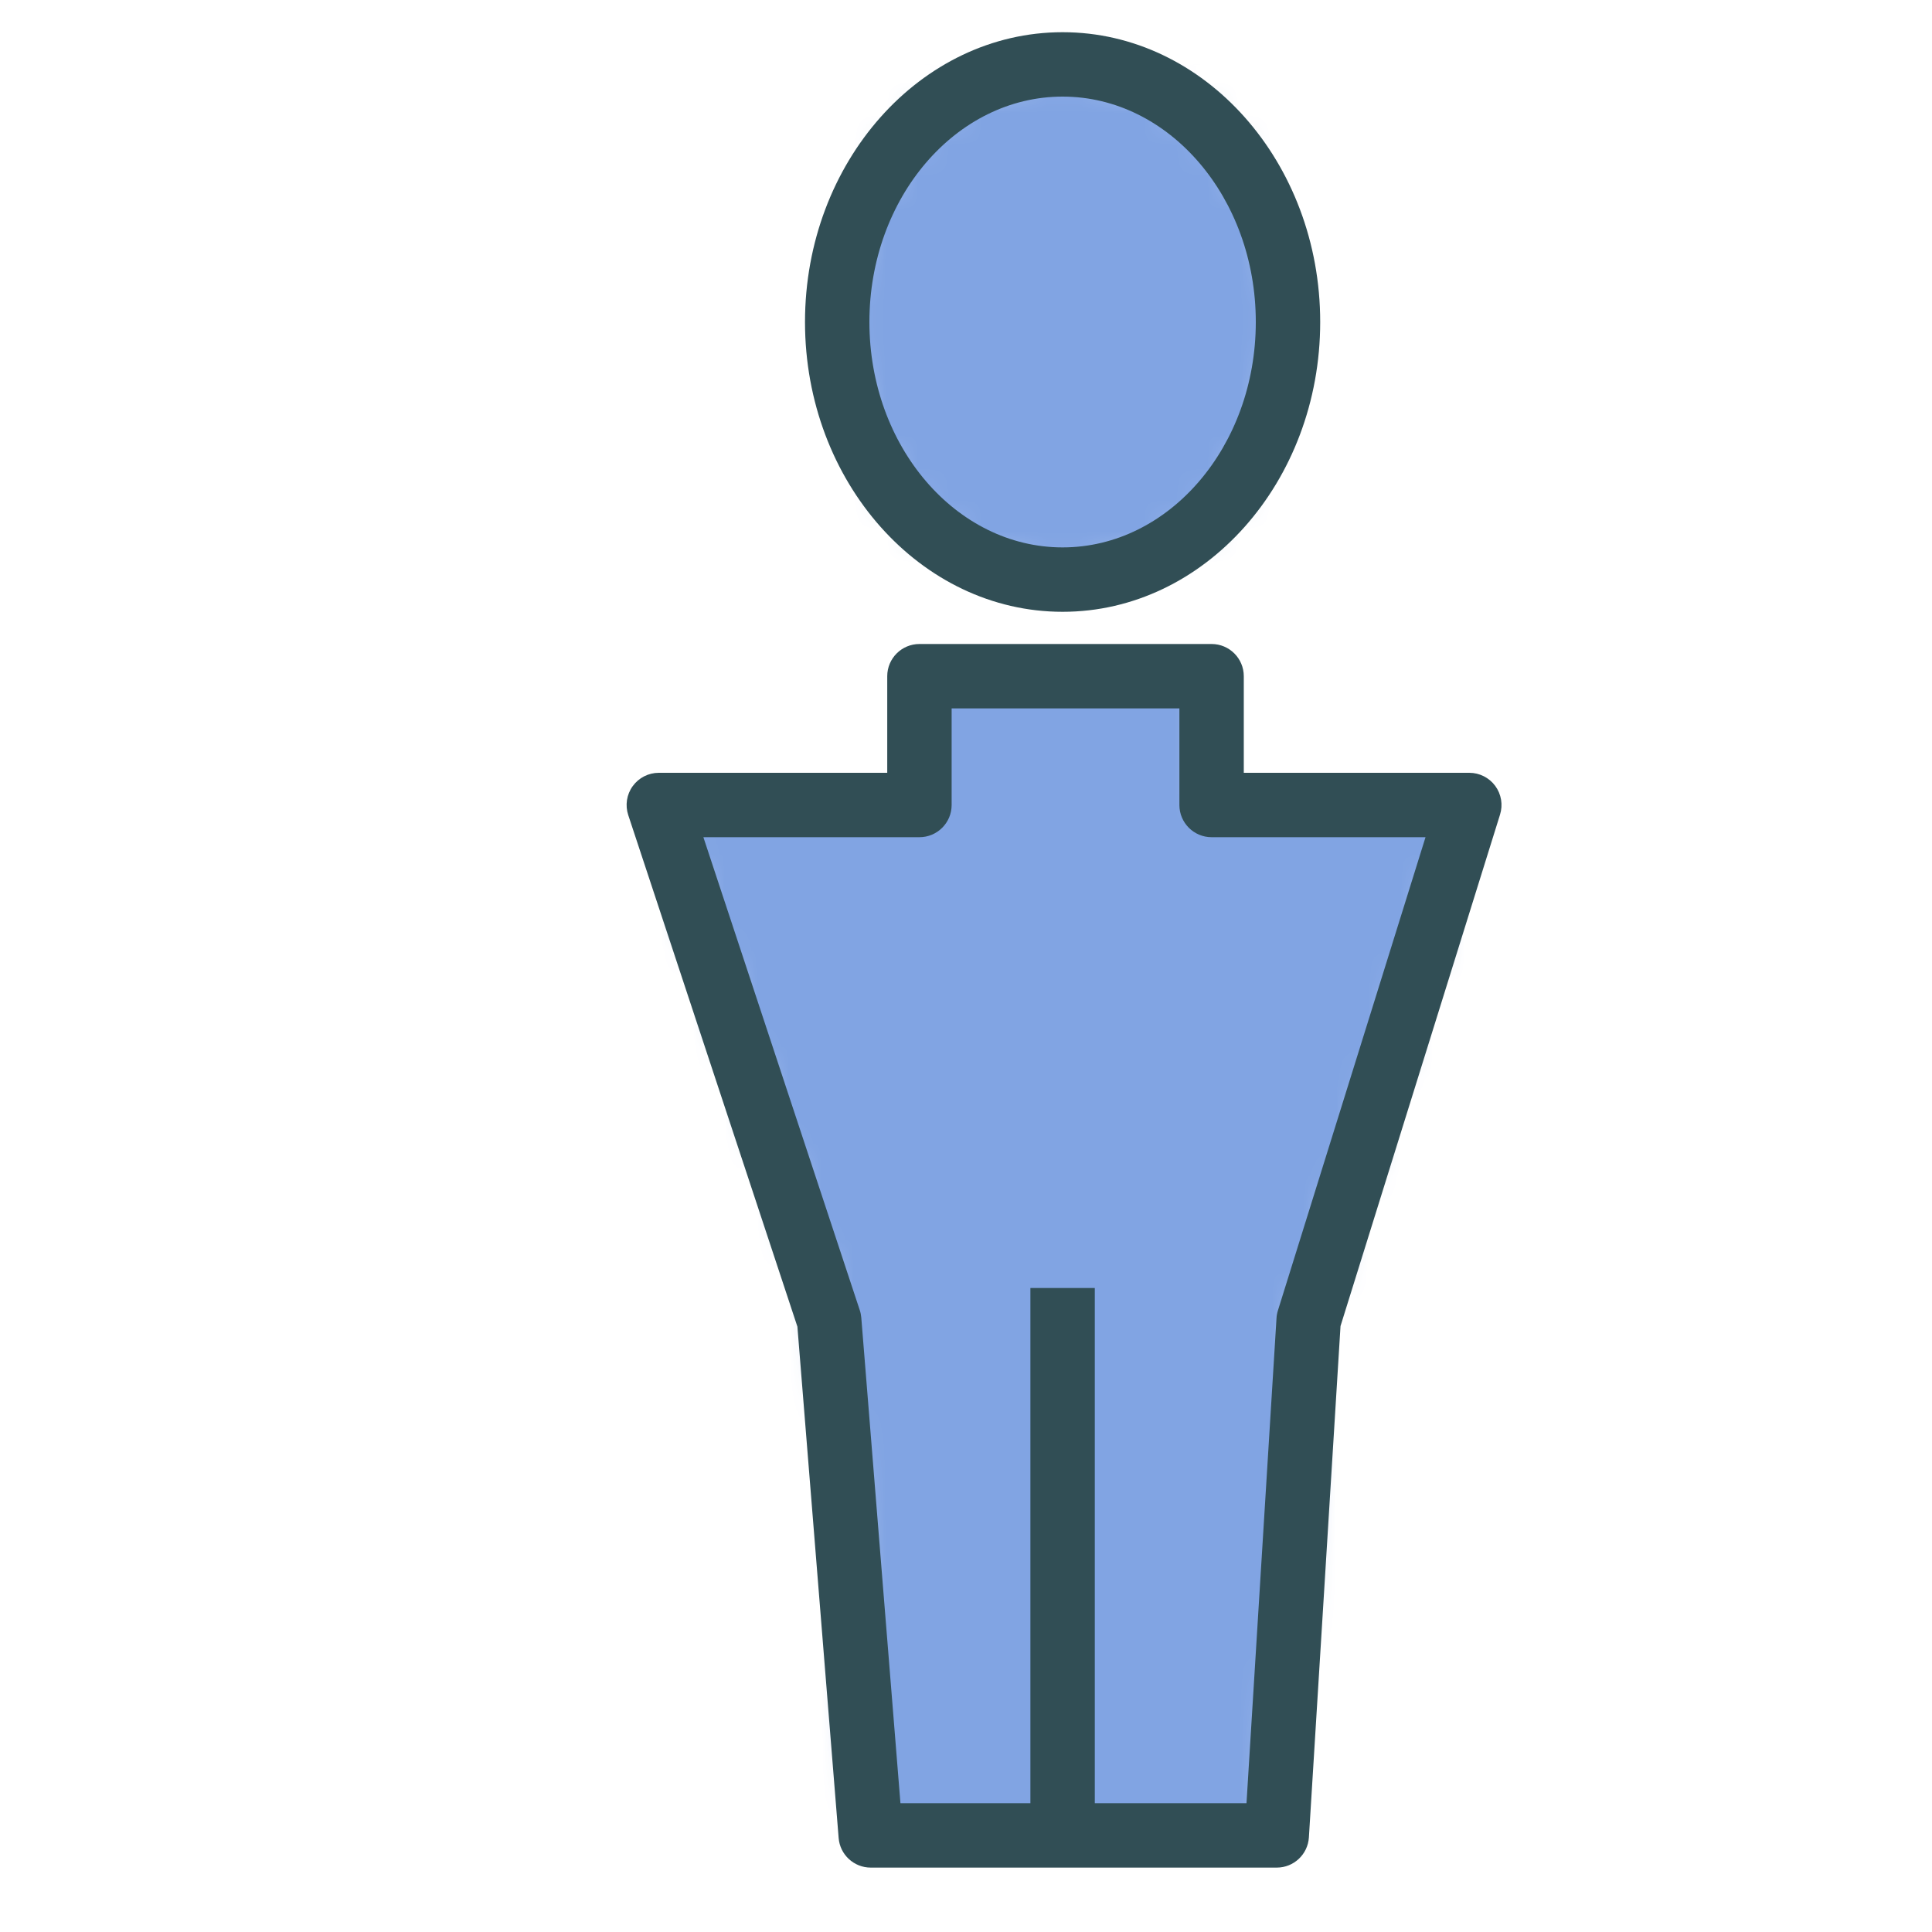 <?xml version="1.0" encoding="UTF-8" standalone="no"?>
<svg width="60px" height="60px" viewBox="0 0 60 60" version="1.1" xmlns="http://www.w3.org/2000/svg" xmlns:xlink="http://www.w3.org/1999/xlink" xmlns:sketch="http://www.bohemiancoding.com/sketch/ns">
    <!-- Generator: Sketch 3.3.3 (12081) - http://www.bohemiancoding.com/sketch -->
    <title>ManWC</title>
    <desc>Created with Sketch.</desc>
    <defs>
        <path id="path-1" d="M8.554,4 L0.46,4 L5.751,20 L7.042,36 L19.651,36 L20.641,20 L25.63,4 L17.627,4 L17.627,0 L8.554,0 L8.554,4 L8.554,4 Z"></path>
        <path id="path-3" d="M7,16 C10.866,16 14,12.418 14,8 C14,3.582 10.866,0 7,0 C3.134,0 0,3.582 0,8 C0,12.418 3.134,16 7,16 L7,16 Z"></path>
    </defs>
    <g id="colored" stroke="none" stroke-width="1" fill="none" fill-rule="evenodd" sketch:type="MSPage">
        <g id="Care_sliced" sketch:type="MSLayerGroup" transform="translate(-360, -240)"></g>
        <g id="Imported-Layers" sketch:type="MSLayerGroup" transform="translate(-358, -239)">
            <g id="Group-300" transform="translate(378, 260)">
                <mask id="mask-2" sketch:name="Clip 299" fill="white">
                    <use xlink:href="#path-1"></use>
                </mask>
                <g id="Clip-299"></g>
                <path d="M0.46,0 L25.63,0 L25.63,36 L0.46,36 L0.46,0 Z" id="Fill-298" fill="#81A4E3" sketch:type="MSShapeGroup" mask="url(#mask-2)"></path>
            </g>
            <path d="M397.651,297 L385.042,297 C384.521,297 384.086,296.6 384.045,296.081 L382.764,280.2 L377.511,264.314 C377.41,264.009 377.461,263.674 377.649,263.415 C377.837,263.154 378.139,263 378.46,263 L385.554,263 L385.554,260 C385.554,259.448 386.002,259 386.554,259 L395.627,259 C396.179,259 396.627,259.448 396.627,260 L396.627,263 L403.63,263 C403.948,263 404.248,263.151 404.436,263.407 C404.625,263.664 404.68,263.994 404.585,264.298 L399.631,280.182 L398.649,296.062 C398.616,296.589 398.179,297 397.651,297 L397.651,297 Z M385.964,295 L396.711,295 L397.643,279.938 C397.647,279.858 397.662,279.779 397.686,279.702 L402.271,265 L395.627,265 C395.075,265 394.627,264.552 394.627,264 L394.627,261 L387.554,261 L387.554,264 C387.554,264.552 387.106,265 386.554,265 L379.844,265 L384.7,279.686 C384.726,279.762 384.741,279.84 384.748,279.92 L385.964,295 L385.964,295 Z" id="Fill-301" fill="#314E55" sketch:type="MSShapeGroup"></path>
            <path d="M390,279 L392,279 L392,296 L390,296 L390,279 Z" id="Fill-302" fill="#314E55" sketch:type="MSShapeGroup"></path>
            <g id="Group-305" transform="translate(384, 241)">
                <mask id="mask-4" sketch:name="Clip 304" fill="white">
                    <use xlink:href="#path-3"></use>
                </mask>
                <g id="Clip-304"></g>
                <path d="M0,0 L14,0 L14,16 L0,16 L0,0 Z" id="Fill-303" fill="#81A4E3" sketch:type="MSShapeGroup" mask="url(#mask-4)"></path>
            </g>
            <path d="M391,258 C386.589,258 383,253.963 383,249 C383,244.038 386.589,240 391,240 C395.411,240 399,244.038 399,249 C399,253.963 395.411,258 391,258 L391,258 Z M391,242 C387.691,242 385,245.14 385,249 C385,252.86 387.691,256 391,256 C394.309,256 397,252.86 397,249 C397,245.14 394.309,242 391,242 L391,242 Z" id="Fill-306" fill="#314E55" sketch:type="MSShapeGroup"></path>
        </g>
    </g>
</svg>